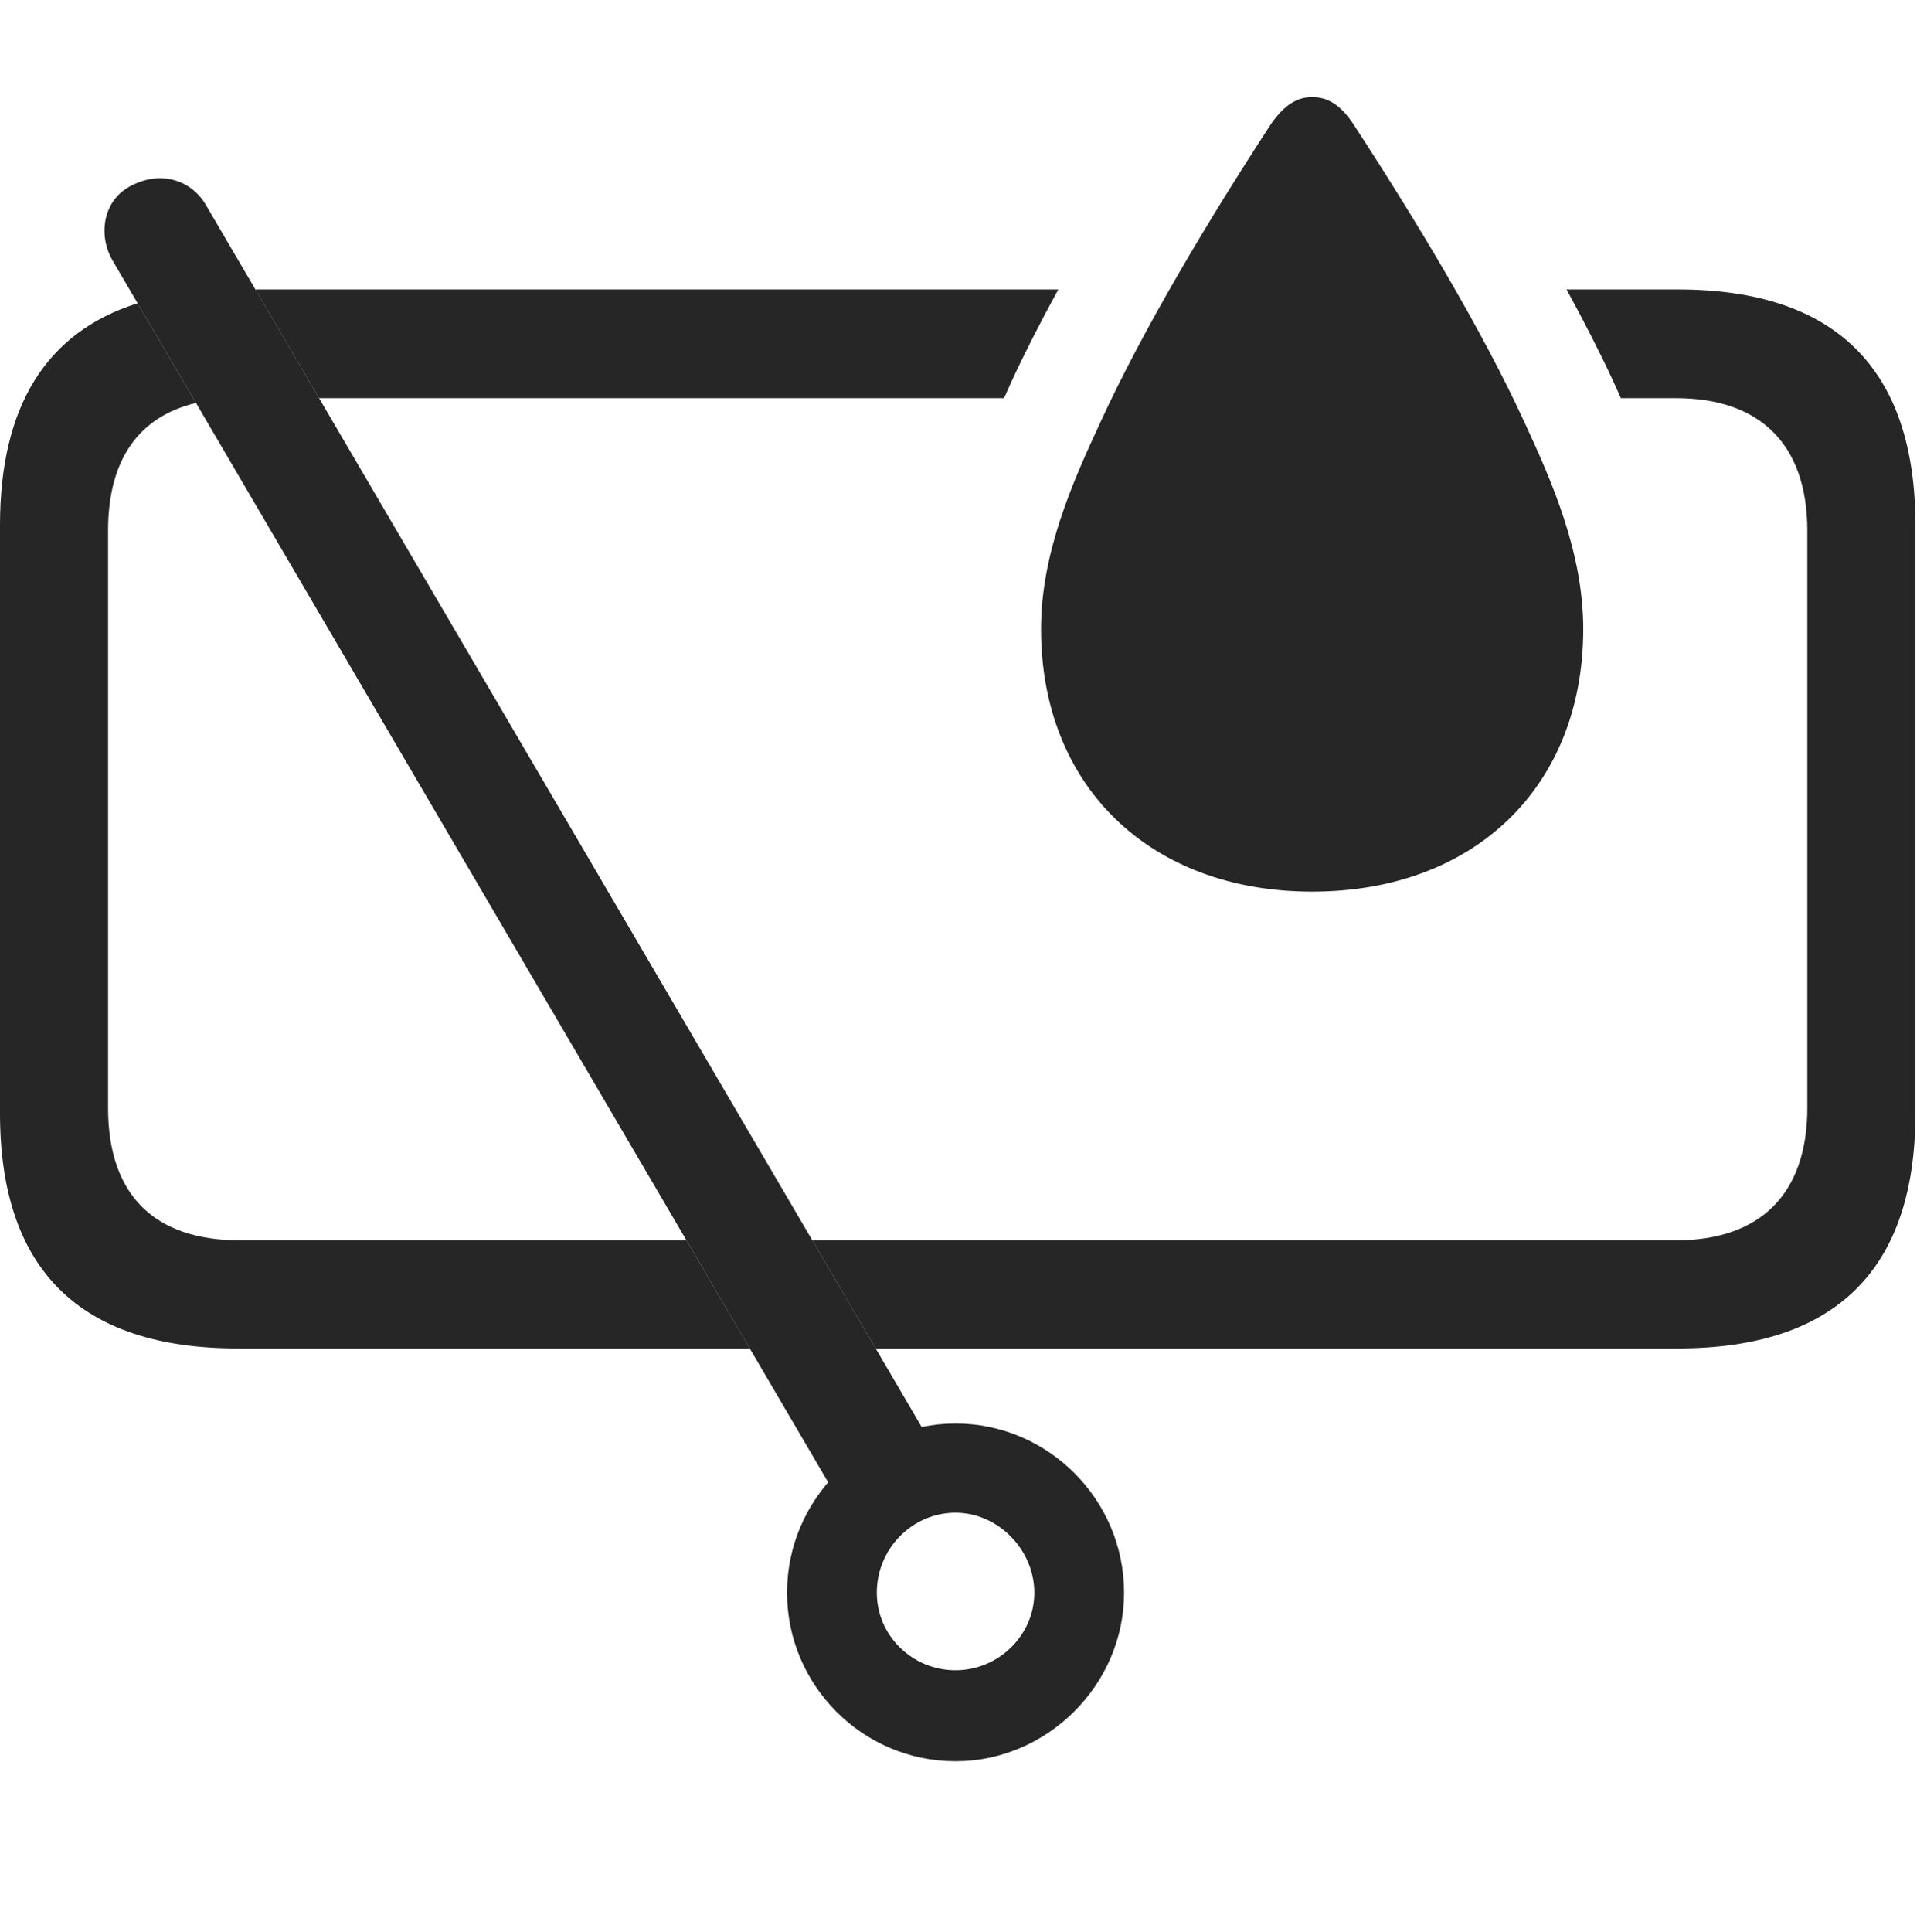 <?xml version="1.0" encoding="UTF-8"?>
<!--Generator: Apple Native CoreSVG 326-->
<!DOCTYPE svg
PUBLIC "-//W3C//DTD SVG 1.1//EN"
       "http://www.w3.org/Graphics/SVG/1.1/DTD/svg11.dtd">
<svg version="1.1" xmlns="http://www.w3.org/2000/svg" xmlns:xlink="http://www.w3.org/1999/xlink" viewBox="0 0 61.641 61.777">
 <g>
  <rect height="61.777" opacity="0" width="61.641" x="0" y="0"/>
  <path d="M6.269 12.887C4.436 13.325 3.457 14.704 3.457 16.973L3.457 35.43C3.457 38.223 4.941 39.668 7.676 39.668L21.957 39.668L23.983 43.125L7.598 43.125C2.559 43.125 0 40.605 0 35.605L0 16.797C0 12.997 1.477 10.619 4.402 9.7ZM61.27 16.797L61.27 35.605C61.27 40.586 58.73 43.125 53.672 43.125L28.01 43.125L25.985 39.668L53.613 39.668C56.27 39.668 57.812 38.223 57.812 35.43L57.812 16.973C57.812 14.18 56.27 12.734 53.613 12.734L51.848 12.734C51.769 12.557 51.693 12.388 51.621 12.227C51.185 11.285 50.673 10.284 50.111 9.258L53.672 9.258C58.73 9.258 61.27 11.816 61.27 16.797ZM33.853 9.258C33.291 10.284 32.779 11.285 32.344 12.227C32.271 12.388 32.196 12.557 32.117 12.734L10.206 12.734L8.169 9.258Z" fill="black" fill-opacity="0.85"/>
  <path d="M43.262 3.926C45.215 6.914 47.402 10.527 48.77 13.516C49.648 15.41 50.645 17.676 50.645 20.117C50.645 25.156 47.168 28.516 41.973 28.516C36.797 28.516 33.301 25.156 33.301 20.117C33.301 17.676 34.316 15.41 35.195 13.516C36.562 10.527 38.73 6.914 40.684 3.926C41.094 3.359 41.484 3.105 41.973 3.105C42.48 3.105 42.871 3.359 43.262 3.926Z" fill="black" fill-opacity="0.85"/>
  <path d="M30.566 56.328C33.496 56.328 35.957 53.887 35.957 50.938C35.957 47.949 33.516 45.527 30.566 45.527C27.617 45.527 25.176 47.949 25.176 50.938C25.176 53.887 27.578 56.328 30.566 56.328ZM30.566 53.418C29.18 53.418 28.047 52.305 28.047 50.938C28.047 49.531 29.18 48.379 30.566 48.379C31.914 48.379 33.086 49.551 33.086 50.938C33.086 52.305 31.934 53.418 30.566 53.418ZM27.129 48.496L30.195 46.855L6.602 6.582C6.152 5.781 5.176 5.43 4.199 5.938C3.301 6.387 3.125 7.5 3.594 8.32Z" fill="black" fill-opacity="0.85"/>
 </g>
</svg>
